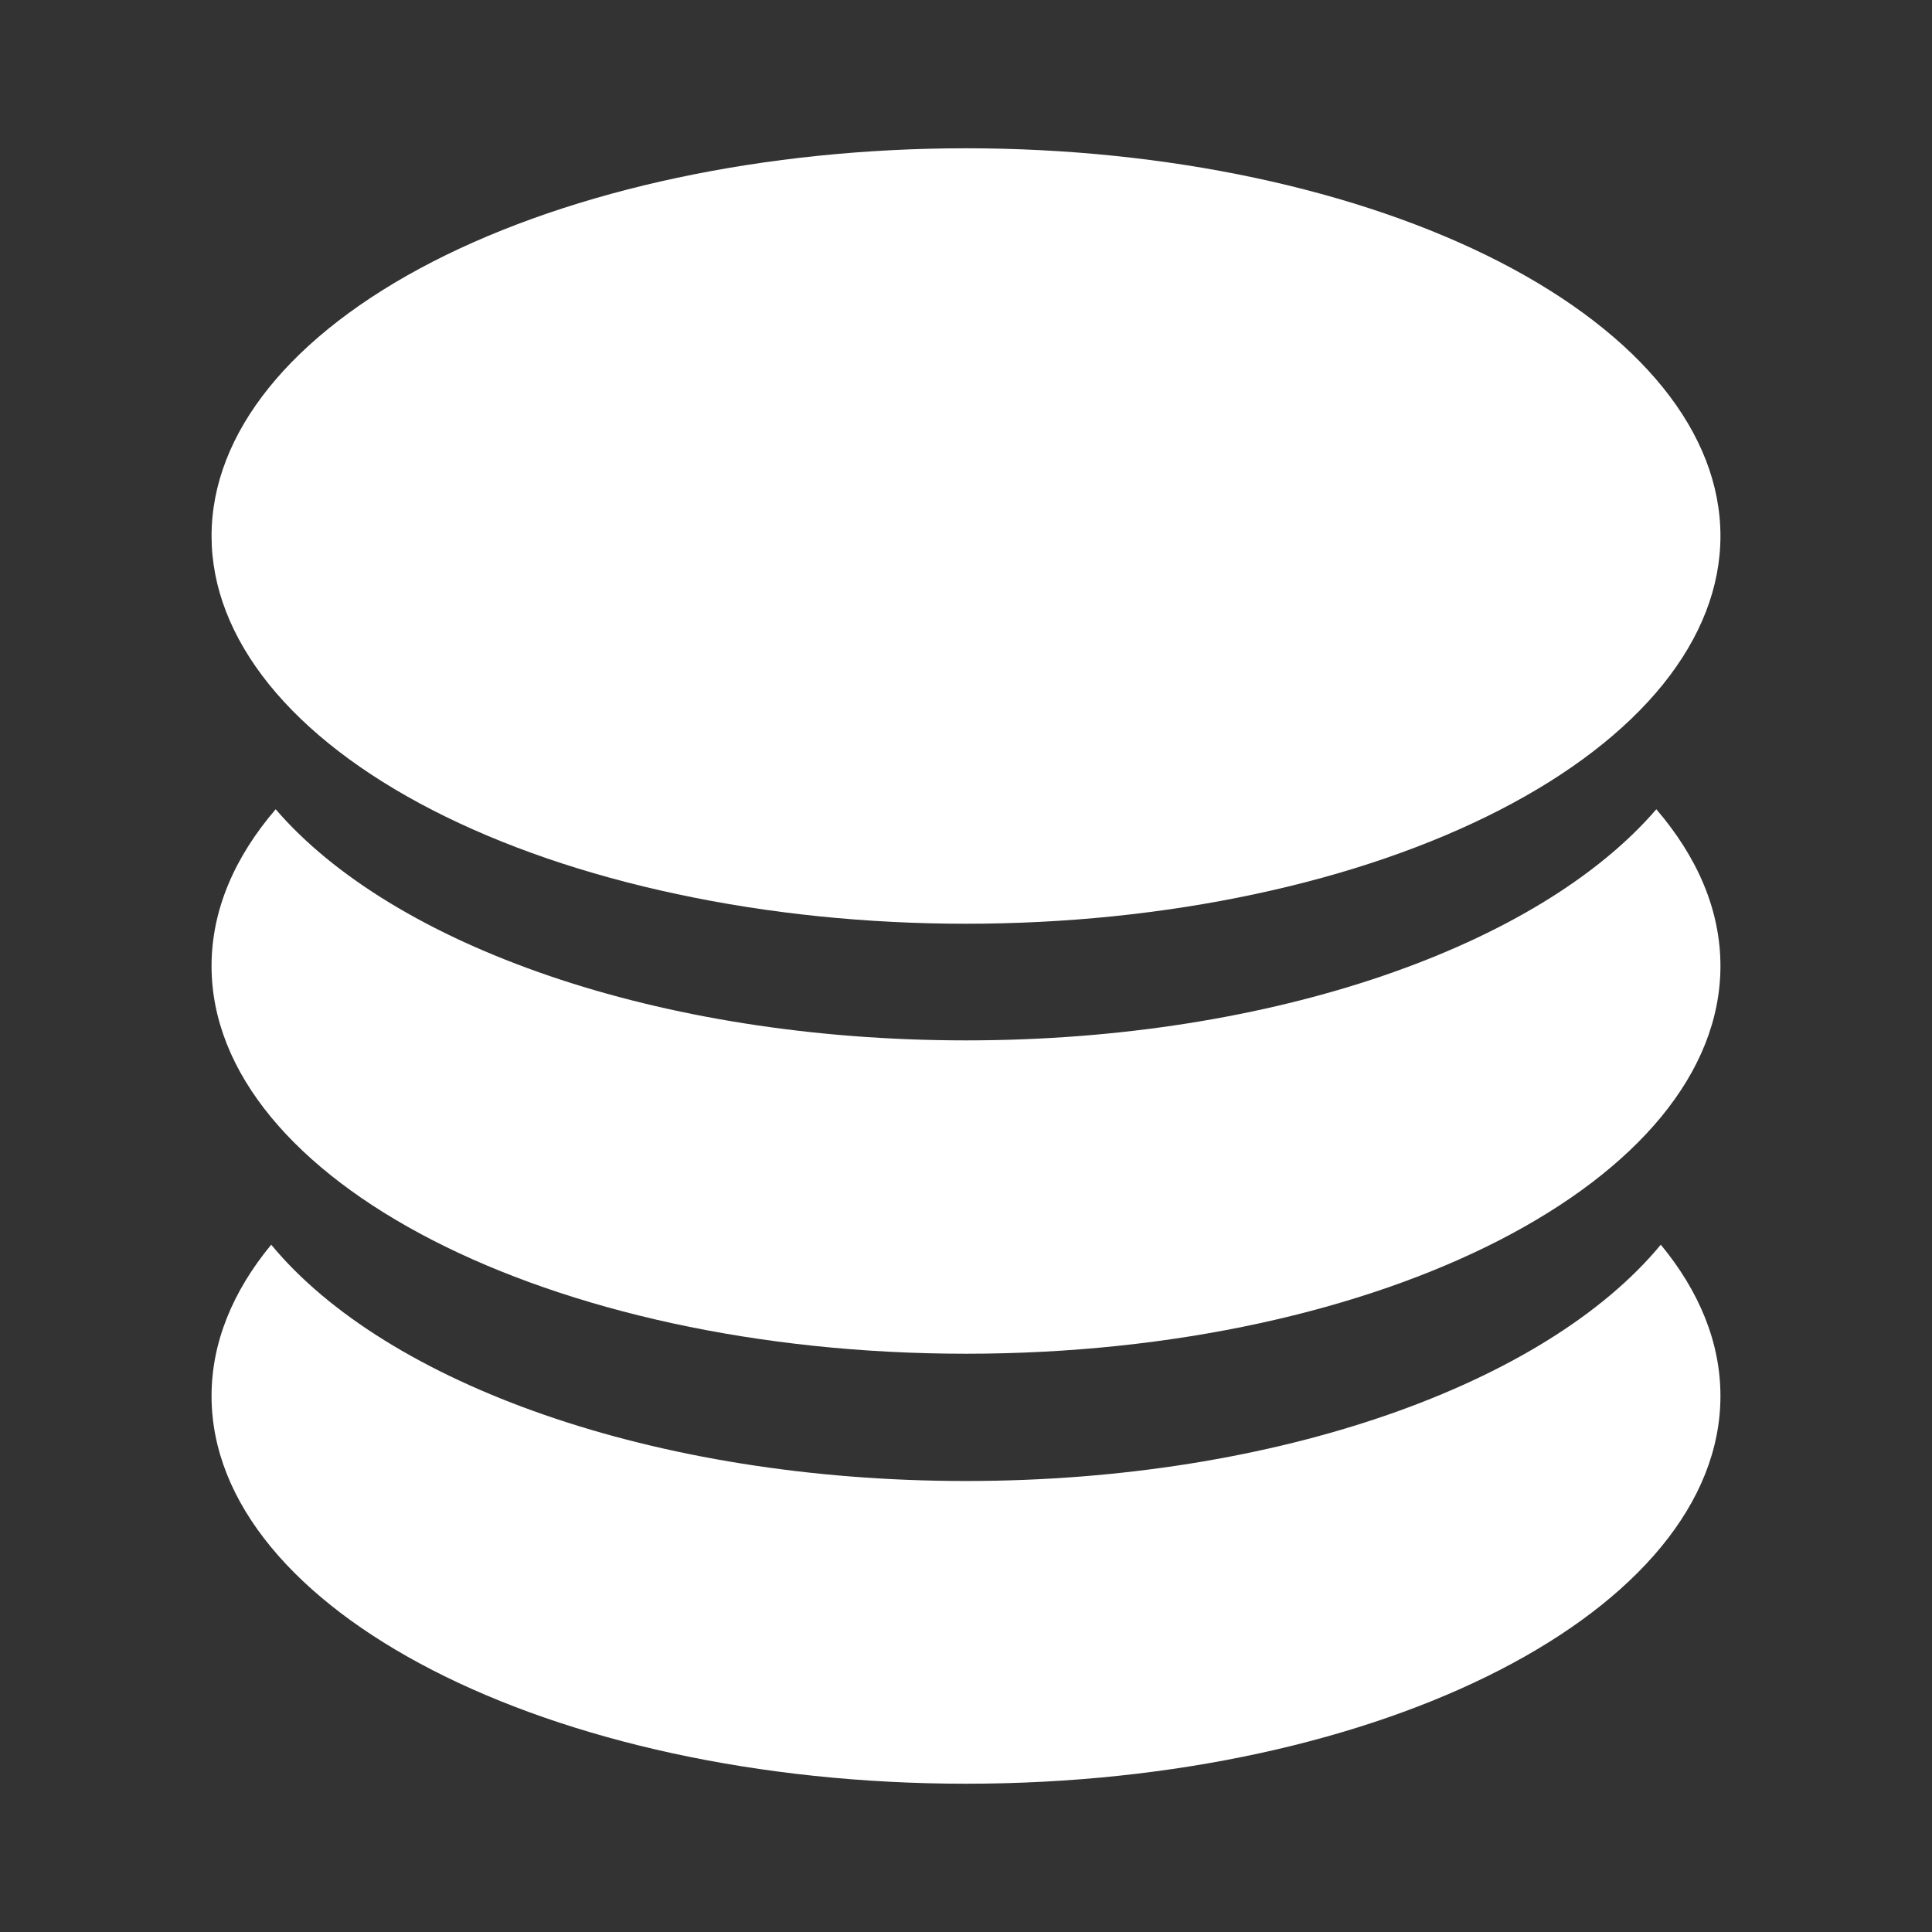 <svg width="16" height="16" viewBox="0 0 16 16" fill="none" xmlns="http://www.w3.org/2000/svg">
<rect x="0" y="0" width="16" height="16" fill="#333333" stroke="none"/>
<g id="Frame">
<path id="Vector" d="M1.752 4.439C1.752 4.861 1.914 5.278 2.228 5.668C2.542 6.057 3.002 6.411 3.582 6.709C4.162 7.007 4.851 7.244 5.609 7.405C6.367 7.567 7.179 7.65 8 7.65C8.82 7.65 9.633 7.567 10.391 7.405C11.149 7.244 11.838 7.007 12.418 6.709C12.998 6.411 13.458 6.057 13.772 5.668C14.086 5.278 14.248 4.861 14.248 4.439C14.248 3.587 13.59 2.771 12.418 2.168C11.246 1.566 9.657 1.228 8 1.228C6.343 1.228 4.754 1.566 3.582 2.168C2.41 2.771 1.752 3.587 1.752 4.439Z" fill="white"/>
<path id="Vector_2" d="M8 8.616C5.448 8.616 3.253 7.829 2.283 6.702C1.942 7.099 1.752 7.538 1.752 8C1.752 9.773 4.549 11.211 8 11.211C11.451 11.211 14.248 9.773 14.248 8C14.248 7.538 14.058 7.099 13.717 6.702C12.747 7.829 10.552 8.616 8 8.616Z" fill="white"/>
<path id="Vector_3" d="M8 12.265C5.415 12.265 3.196 11.458 2.246 10.308C1.928 10.693 1.752 11.117 1.752 11.561C1.752 13.334 4.549 14.772 8 14.772C11.451 14.772 14.248 13.334 14.248 11.561C14.248 11.117 14.072 10.693 13.754 10.308C12.804 11.458 10.585 12.265 8 12.265Z" fill="white"/>
</g>
</svg>
